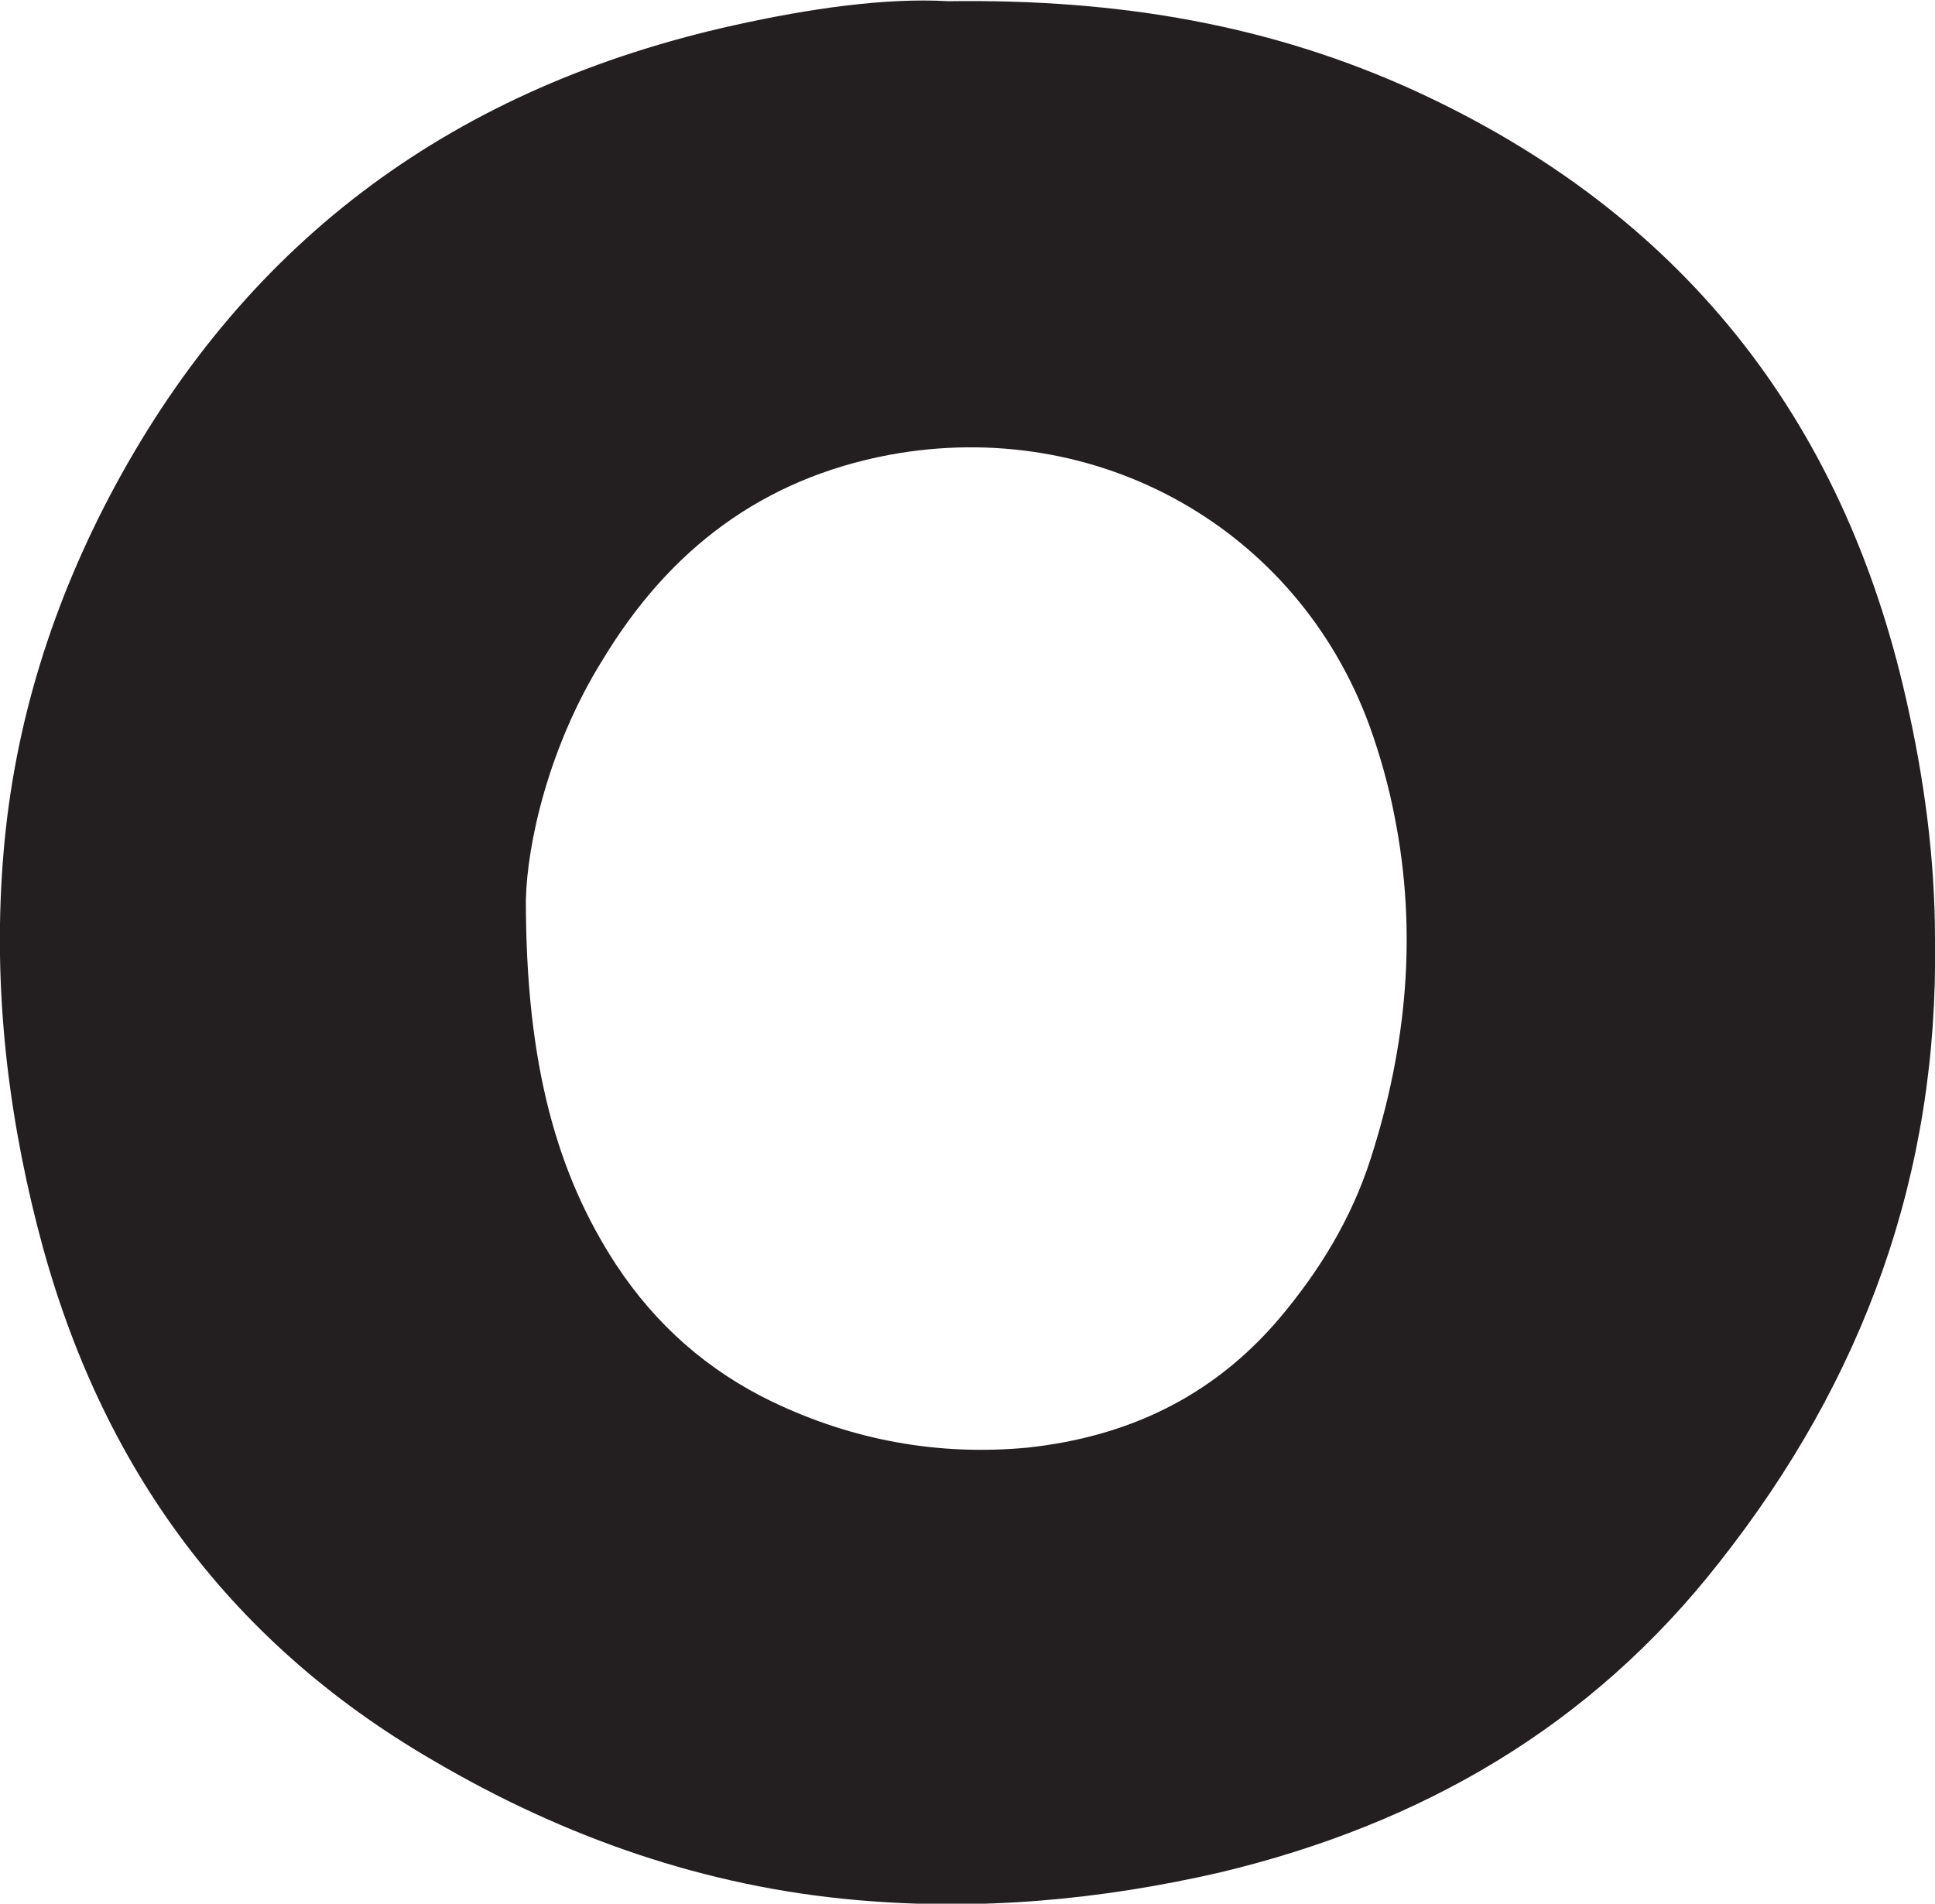 <?xml version="1.0" encoding="utf-8"?>
<!-- Generator: Adobe Illustrator 27.9.0, SVG Export Plug-In . SVG Version: 6.00 Build 0)  -->
<svg version="1.1" id="Camada_1" xmlns="http://www.w3.org/2000/svg" xmlns:xlink="http://www.w3.org/1999/xlink" x="0px" y="0px"
	 viewBox="0 0 160.8 158.2" style="enable-background:new 0 0 160.8 158.2;" xml:space="preserve">
<style type="text/css">
	.st0{fill:#231F20;}
</style>
<path class="st0" d="M-244.6,70.2c0.3-1.5,0.8-2.9,1-4.4c2.4-18.3,9.4-34.5,22.7-47.6c9.1-9,20.2-14.1,32.6-16.7
	c7.7-1.6,15.4-2.1,23.1-1.3c12.2,1.2,23.2,5.7,33,13c1.7,1.3,3.4,2.7,5,4.1c0.7,0.5,1.4,1,2.4,1.6c0.4-0.9,0.8-1.6,1.1-2.3
	c0.6-1.6,1.1-3.3,1.9-4.9c2.3-5.1,6.3-8.1,11.8-8.7c5.5-0.6,11-0.6,16.5,0.3c5.1,0.9,8.2,3.7,9.1,8.9c0.5,2.6,0.6,5.2,0.6,7.9
	c0.1,5.3,0,10.6,0,15.8c0,12.3,0.1,24.6,0.1,36.9c0.1,22.5,0.4,44.9,0.1,67.4c-0.2,18.5-6.1,35.2-17.7,49.7
	c-10.4,13-24.1,21-40.2,25c-4,1-8.1,1.6-12.2,2.5c-1.1,0.2-2.1,0.6-3.1,1c-6.9,0-13.8,0-20.6,0c-1.9-0.5-3.8-1.1-5.7-1.4
	c-12.9-2-25.4-5.5-37.3-11c-5.1-2.3-10.1-4.8-14.9-7.7c-5.7-3.4-7.3-8.4-4.8-14.4c2.3-5.8,5.7-10.9,9.9-15.5
	c2.2-2.5,5.1-3.3,8.5-2.8c3.1,0.5,5.8,1.8,8.4,3.3c5.6,3.1,11.5,5.7,17.6,7.6c13.7,4.4,27.6,5.3,41.6,1.7
	c13.6-3.5,22.2-12.1,25.6-25.8c1.5-6.1,1.8-12.3,1.5-18.6c0-0.5-0.3-1.3-0.6-1.4c-0.5-0.1-1.1,0.2-1.7,0.4c-0.3,0.1-0.5,0.4-0.7,0.6
	c-5.9,4.9-12,9.3-19.3,11.8c-12.1,4.1-24.4,5.7-37.1,3.6c-20.6-3.4-36.5-14-47.3-31.8c-5.8-9.6-8.7-20.2-9.9-31.3
	c-0.2-1.6-0.7-3.1-1-4.6C-244.6,77.5-244.6,73.9-244.6,70.2z M-199.6,75c0.2,2.6,0.2,5.3,0.5,7.9c0.3,2.6,0.8,5.2,1.5,7.8
	c3.4,12,11.1,19.7,23.4,22.6c9.5,2.3,18.8,1.3,27.6-2.8c7.6-3.4,13.2-8.9,16.5-16.7c4.1-9.8,5-19.9,2.1-30.3
	c-3.3-11.8-10.3-20.3-21.9-24.6c-8.4-3.2-17-3.3-25.7-0.8c-10.3,3-17.3,9.6-21.1,19.6C-198.8,63.4-199.6,69.1-199.6,75z"/>
<path class="st0" d="M204.7-59.9c2.3,0.3,4.6,0.7,6.8,1c5.6,0.8,8.2,3.3,9,8.9c0.5,3.3,0.8,6.7,0.8,10c0.1,13.4,0,26.7-0.1,40.1
	c0,5.4-0.1,10.9-0.1,16.3c0,0.8-0.4,2,0.7,2.3c0.6,0.1,1.4-0.4,2-0.9c5.9-4.8,12.2-9.1,19.1-12.3c8.6-4,17.7-5.3,27.1-5.3
	c10.7,0,21,1.6,30.7,6.3c16.1,7.8,26.5,20.5,31.6,37.6c3.1,10.3,4.9,20.8,5.5,31.6c0.7,12.3-0.5,24.5-4.5,36.2
	c-7.7,22.7-22.9,37.9-46.3,43.8c-23.1,5.9-44.2,1-62.9-13.9c-1.7-1.4-3.4-2.9-5.2-4.3c-0.1-0.1-0.3,0-0.7-0.1
	c-0.2,1-0.5,2.1-0.7,3.1c-0.5,2.5-1.2,5-2.6,7.2c-2.6,3.9-6.4,5.9-11,6.4c-5.7,0.6-11.3,0.5-17-0.5c-0.6-0.1-1.3-0.2-1.9-0.4
	c-4.6-1.1-6.8-3.7-7.2-8.4c-0.1-1.7-0.2-3.4-0.2-5c0-61.4,0-122.7,0-184.1c0-1.6,0-3.2,0.2-4.8c0.5-5.8,3.9-9.4,9.6-10.2
	c1.2-0.2,2.4-0.1,3.6-0.2c0.9-0.1,1.7-0.3,2.5-0.5C197.3-59.9,201-59.9,204.7-59.9z M294.6,78.9c0-7.4-1-13.4-3.5-19.7
	c-4.1-10.6-11.3-17.8-22.6-20.5c-4.6-1.1-9.3-1.5-14-1.2c-11,0.8-19.9,5.5-26,14.9c-4.9,7.5-7.4,15.7-7.4,24.7
	c0,7.1,1.4,14,3.6,20.7c2.5,7.3,7.1,13,13.7,17c6.5,4,13.7,5.7,21.3,5.4c13.8-0.5,23.8-6.8,30.2-19
	C293.5,94.2,294.7,86.7,294.6,78.9z"/>
<path class="st0" d="M546.2,247.9c-1.4,3.3-3,6.5-4.3,9.8c-17.3,44.3-34.5,88.6-53,132.4c-6,14.3-13.7,27.6-23.4,39.7
	c-8.4,10.5-19.5,16-32.8,17.2c-13.5,1.2-25.7-2.3-36.3-10.7c-1.9-1.5-3.7-3.3-5.3-5.2c-2.7-3.2-3.2-7-1.5-10.8
	c2.6-5.7,6.2-10.6,10.9-14.7c3.1-2.6,6.6-3.1,10.3-1.6c2.6,1,5.1,2.3,7.7,3.4c1.8,0.7,3.6,1.3,5.4,1.8c3.2,0.9,6.3,0.2,8.9-1.7
	c2.1-1.4,4-3.2,5.7-5c4.6-4.9,7.8-10.7,10.9-16.6c0.9-1.8,0.5-3.4-0.3-5.1c-2-4.3-3.9-8.6-5.9-12.9c-18-39.3-35.9-78.6-53.9-118
	c-0.5-1.2-1.1-2.3-1.4-3.6c-2.1-7.1,2.2-13.2,9.7-13.4c5.4-0.2,10.9-0.1,16.3-0.1c2.7,0,5.4,0.1,8.2,0c5.8-0.1,9.7,2.6,11.8,8
	c2.3,5.9,4.6,11.9,7,17.9c9.4,23.9,18.9,47.9,28.3,71.8c0.3,0.6,0.7,1.2,1,1.9c1.3-0.6,1.2-1.7,1.5-2.5c4.7-13.4,9.3-26.9,14-40.3
	c5.5-15.9,11-31.7,16.4-47.6c0.3-0.9,0.7-1.8,1-2.7c1.7-4.3,4.9-6.4,9.5-6.4c5.8,0,11.7,0,17.5,0c1.8,0,3.5-0.1,5.3,0
	c4.2,0.1,7.8,1.5,10.3,5.1c0.1,0.1,0.3,0.1,0.4,0.2C546.2,241.5,546.2,244.7,546.2,247.9z"/>
<path class="st0" d="M-35.8-59.9c1.1,0.2,2.2,0.4,3.3,0.5c2.5,0.3,5,0.3,7.4,0.8c5.4,0.9,7.7,3.7,7.9,9.2c0.2,6.4,0.5,12.8,0.5,19.2
	c0.1,25.3,0.1,50.7,0.1,76.2c0,29.9,0,59.8-0.1,89.7c0,3.4-0.2,6.7-0.5,10.1c-0.4,4.7-2.6,7.3-7.3,7.7c-5.9,0.5-11.8,0.7-17.7,0.8
	c-2.9,0.1-5.7-0.4-8.6-0.7c-5-0.5-7.6-2.8-8.4-7.7c-0.6-3.7-1.1-7.5-1.1-11.2c-0.1-58.7-0.1-117.4,0-176.1c0-3.2,0.3-6.4,0.6-9.6
	c0.5-4.5,2.6-6.8,7-7.6c2.5-0.5,5.1-0.6,7.6-0.9c1-0.1,2-0.3,3-0.5C-40-59.9-37.9-59.9-35.8-59.9z"/>
<path class="st0" d="M43.7,370.3c0,0.9,0,1.7,0,2.6c0,16.2,0,32.5,0,48.7c0,4,0,8-0.1,12c-0.1,1.7-0.4,3.3-0.8,5
	c-1.2,4.4-3.9,6.7-8.4,6.9c-6.9,0.3-13.7,0.5-20.6,0.5c-2.1,0-4.3-0.4-6.4-0.9c-3-0.7-5.1-2.7-6-5.6c-0.7-2.1-1-4.3-1.3-6.5
	c-0.2-1.7-0.1-3.4-0.1-5c0-49.4,0-98.9,0-148.3c0-10.5-0.1-21,0-31.4c0-2.4,0.1-4.8,0.7-7.1c1-4,3.5-6.4,7.8-7.1
	c6.8-1,13.5-1.4,20.3-0.4c5.2,0.7,8.6,3.6,10.2,8.6c0.7,2.2,0.9,4.5,1.3,6.8c0.1,0.4,0,0.8,0.1,1.2c0.3,1.5,1.5,1.9,2.6,0.9
	c0.7-0.6,1.2-1.3,1.8-1.9c9.3-8.1,19.4-14.7,31.6-17.3c7.7-1.7,15.5-2,23.4-1.2c8,0.7,15.6,2.6,22.8,6c13.4,6.3,23.1,16.4,29.6,29.6
	c5,10.5,8.1,21.5,9.3,33.1c1.9,18.4-1.3,36-9.6,52.6c-9.4,18.8-24.6,30.2-45.3,34.3c-7.6,1.5-15.2,2.1-22.9,1.3
	c-8.5-0.9-16.5-3.5-24.1-7.5c-4.6-2.5-8.9-5.3-13-8.6c-0.6-0.5-1.4-0.9-2.1-1.4C44.1,370.1,43.9,370.2,43.7,370.3z M43.4,306.4
	c0.1,6.3,0.9,12.3,2.6,18.3c2.2,7.5,5.8,14.1,12.3,18.6c8.8,6.2,18.6,8.4,29.1,6.6c12.7-2.2,21.5-9.7,26.2-21.5
	c6.3-15.4,4.8-30.5-2.8-45.1c-3.5-6.7-9.1-11.4-16.3-13.7c-7.1-2.3-14.5-2.9-21.8-1.3c-14.3,3-23.3,12-27.4,25.9
	C44.3,298.1,44,302.3,43.4,306.4z"/>
<path class="st0" d="M78.8,0.1c14.3-0.2,26.9,2,38.9,7.5c21.9,10.1,35.4,27,40.7,50.5c1.5,6.6,2.4,13.2,2.4,20
	c0.3,19.4-5.9,36.5-17.9,51.7c-10.7,13.7-24.8,21.8-41.5,25.8c-10,2.3-20,3.2-30.2,2.3c-12.6-1.1-24.3-5.2-35.2-11.6
	c-17.4-10.1-28-25.1-32.9-44.4C0.5,91.7-0.6,81.3,0.3,70.8C1.2,60.1,4.4,50,9.5,40.5C20.7,19.7,38,7.2,61,2.1
	C67.3,0.7,73.6-0.2,78.8,0.1z M43.7,74.8c0,13.7,2.6,22.8,7.5,30.3c3.3,5,7.6,8.8,13,11.4c6.7,3.2,13.8,4.5,21.2,3.8
	c8.3-0.9,15.3-4.2,20.8-10.6c3.4-4,6.1-8.4,7.7-13.4c3-9.3,3.9-18.8,2-28.4c-0.5-2.6-1.2-5.1-2.1-7.6c-6-16.4-22.6-25.7-39.9-22.5
	c-10.6,2-18.3,7.9-23.8,17C45.6,62,43.8,70.1,43.7,74.8z"/>
<path class="st0" d="M513.6,78c0,21.5-7,38.9-20.1,54.1c-10.6,12.3-24,19.8-39.8,23.4c-9.6,2.2-19.3,3.1-29.1,2.3
	c-15.4-1.2-29.4-6.5-42-15.4c-15.4-10.8-24.2-25.8-28.1-43.9c-2-9.3-2.7-18.7-1.9-28.1c1.2-13.3,5.8-25.5,13.3-36.6
	c11.7-17.3,28-27.4,48.2-31.7c10.5-2.3,21.1-2.3,31.7-1C459,2.7,471.1,7,482,14.6c15.8,11.1,25.2,26.2,29.3,44.9
	C512.8,66.1,513.4,72.8,513.6,78z M469.3,78.8c0.1-7-1.3-13.8-3.9-20.4c-3.3-8.2-8.6-14.6-17-17.9c-8.2-3.3-16.6-4-25.2-1.7
	c-12,3.1-19.9,11.1-24.1,22.5c-4.3,11.8-4.2,23.9,0,35.7c3.5,9.8,10.1,16.9,19.9,20.8c6.8,2.7,13.8,3.2,21,2
	c11.1-1.9,19.2-7.9,24-18.2C467.5,94.4,469.3,86.8,469.3,78.8z"/>
<path class="st0" d="M345.8,366.2c-1.8,0.1-2.4,1.2-3.3,2.1c-5.6,5.7-12,10.3-19.2,13.7c-6.3,2.9-13,4.5-19.8,5.4
	c-9.3,1.2-18.5,1-27.6-1.4c-6.7-1.7-13.1-4.2-18.8-8.2c-10.5-7.3-16.1-17.5-17.6-30.1c-0.7-6.3-0.4-12.5,1.2-18.6
	c2.7-10.5,8.9-18.5,18-24.3c7.7-5,16.2-7.9,25.2-9.5c10.3-1.8,20.7-1.7,31.1-0.6c8,0.8,16,2.4,23.8,4.1c2.5,0.6,3,0.2,3-2.4
	c0-4.4-0.7-8.6-2.1-12.7c-3.5-9.9-10.6-16-20.9-17.7c-15.1-2.6-29.8-1.2-43.7,5.9c-3,1.5-6.2,2.6-9.6,2.8c-4,0.3-7.3-0.9-9.6-4.2
	c-2-3-3.9-6-5.8-9.1c-0.2-0.3-0.3-0.6-0.4-0.9c-3-6.2-1.9-10.7,3.8-14.5c5.3-3.5,10.8-6.5,16.7-8.9c13.1-5.5,26.9-8.1,41.1-8
	c12.8,0.1,25.1,2.8,36.8,7.7c16.9,7.1,27.4,19.9,32.4,37.4c2,7.1,2.8,14.3,2.8,21.6c0,24.9-0.1,49.7-0.2,74.6c0,1.9-0.2,3.8-0.6,5.7
	c-0.7,3.4-2.9,5.8-6.2,6.7c-2.8,0.7-5.6,1.2-8.5,1.4c-3.4,0.2-6.9,0-10.3-0.4c-4-0.5-7-2.7-8.3-6.7c-1-2.9-1.7-5.8-2.6-8.7
	C346.5,367.8,346.1,367,345.8,366.2z M310.5,321.1c-2.5,0.2-5.1,0.3-7.6,0.7c-3.4,0.6-6.8,1.2-10,2.4c-6,2.1-9.9,6.6-11.8,12.7
	c-0.3,1-0.5,2.1-0.3,3c0.9,4,2.6,7.7,5.7,10.6c4.2,4,9.5,5.5,15.1,5.8c13.5,0.6,24.2-4.9,32.3-15.5c2.6-3.5,4.4-7.4,5.3-11.7
	c0.5-2.4,0.1-3.2-2.1-3.8C328.4,323.2,319.6,321.4,310.5,321.1z"/>
<path class="st0" d="M179.1,279.1c0-26.5,0-52.9,0-79.4c0-6.6,0.1-13.3-0.1-19.9c-0.3-7.3,4-10.7,11.1-8.5
	c5.8,1.9,11.6,4.1,17.4,6.2c1.2,0.4,2.3,1,3.6,1.4c6.5,2.3,9.3,7.2,9.7,13.8c0.1,1.3,0.1,2.6,0.1,3.8c0,12.1,0,24.2,0,36.2
	c0,43.1,0,86.2,0,129.3c0,1.9-0.1,3.8-0.4,5.7c-0.9,5.1-3.7,8.9-8.4,11c-6.6,2.9-13.3,5.4-20,7.9c-2.4,0.9-5,1.1-7.5,0.4
	c-3.4-0.9-5.2-3-5.3-6.5c-0.1-3.4,0-6.9,0-10.3c0-14.4,0-28.8,0-43.2C179,311.1,179,295.1,179.1,279.1L179.1,279.1z"/>
</svg>
